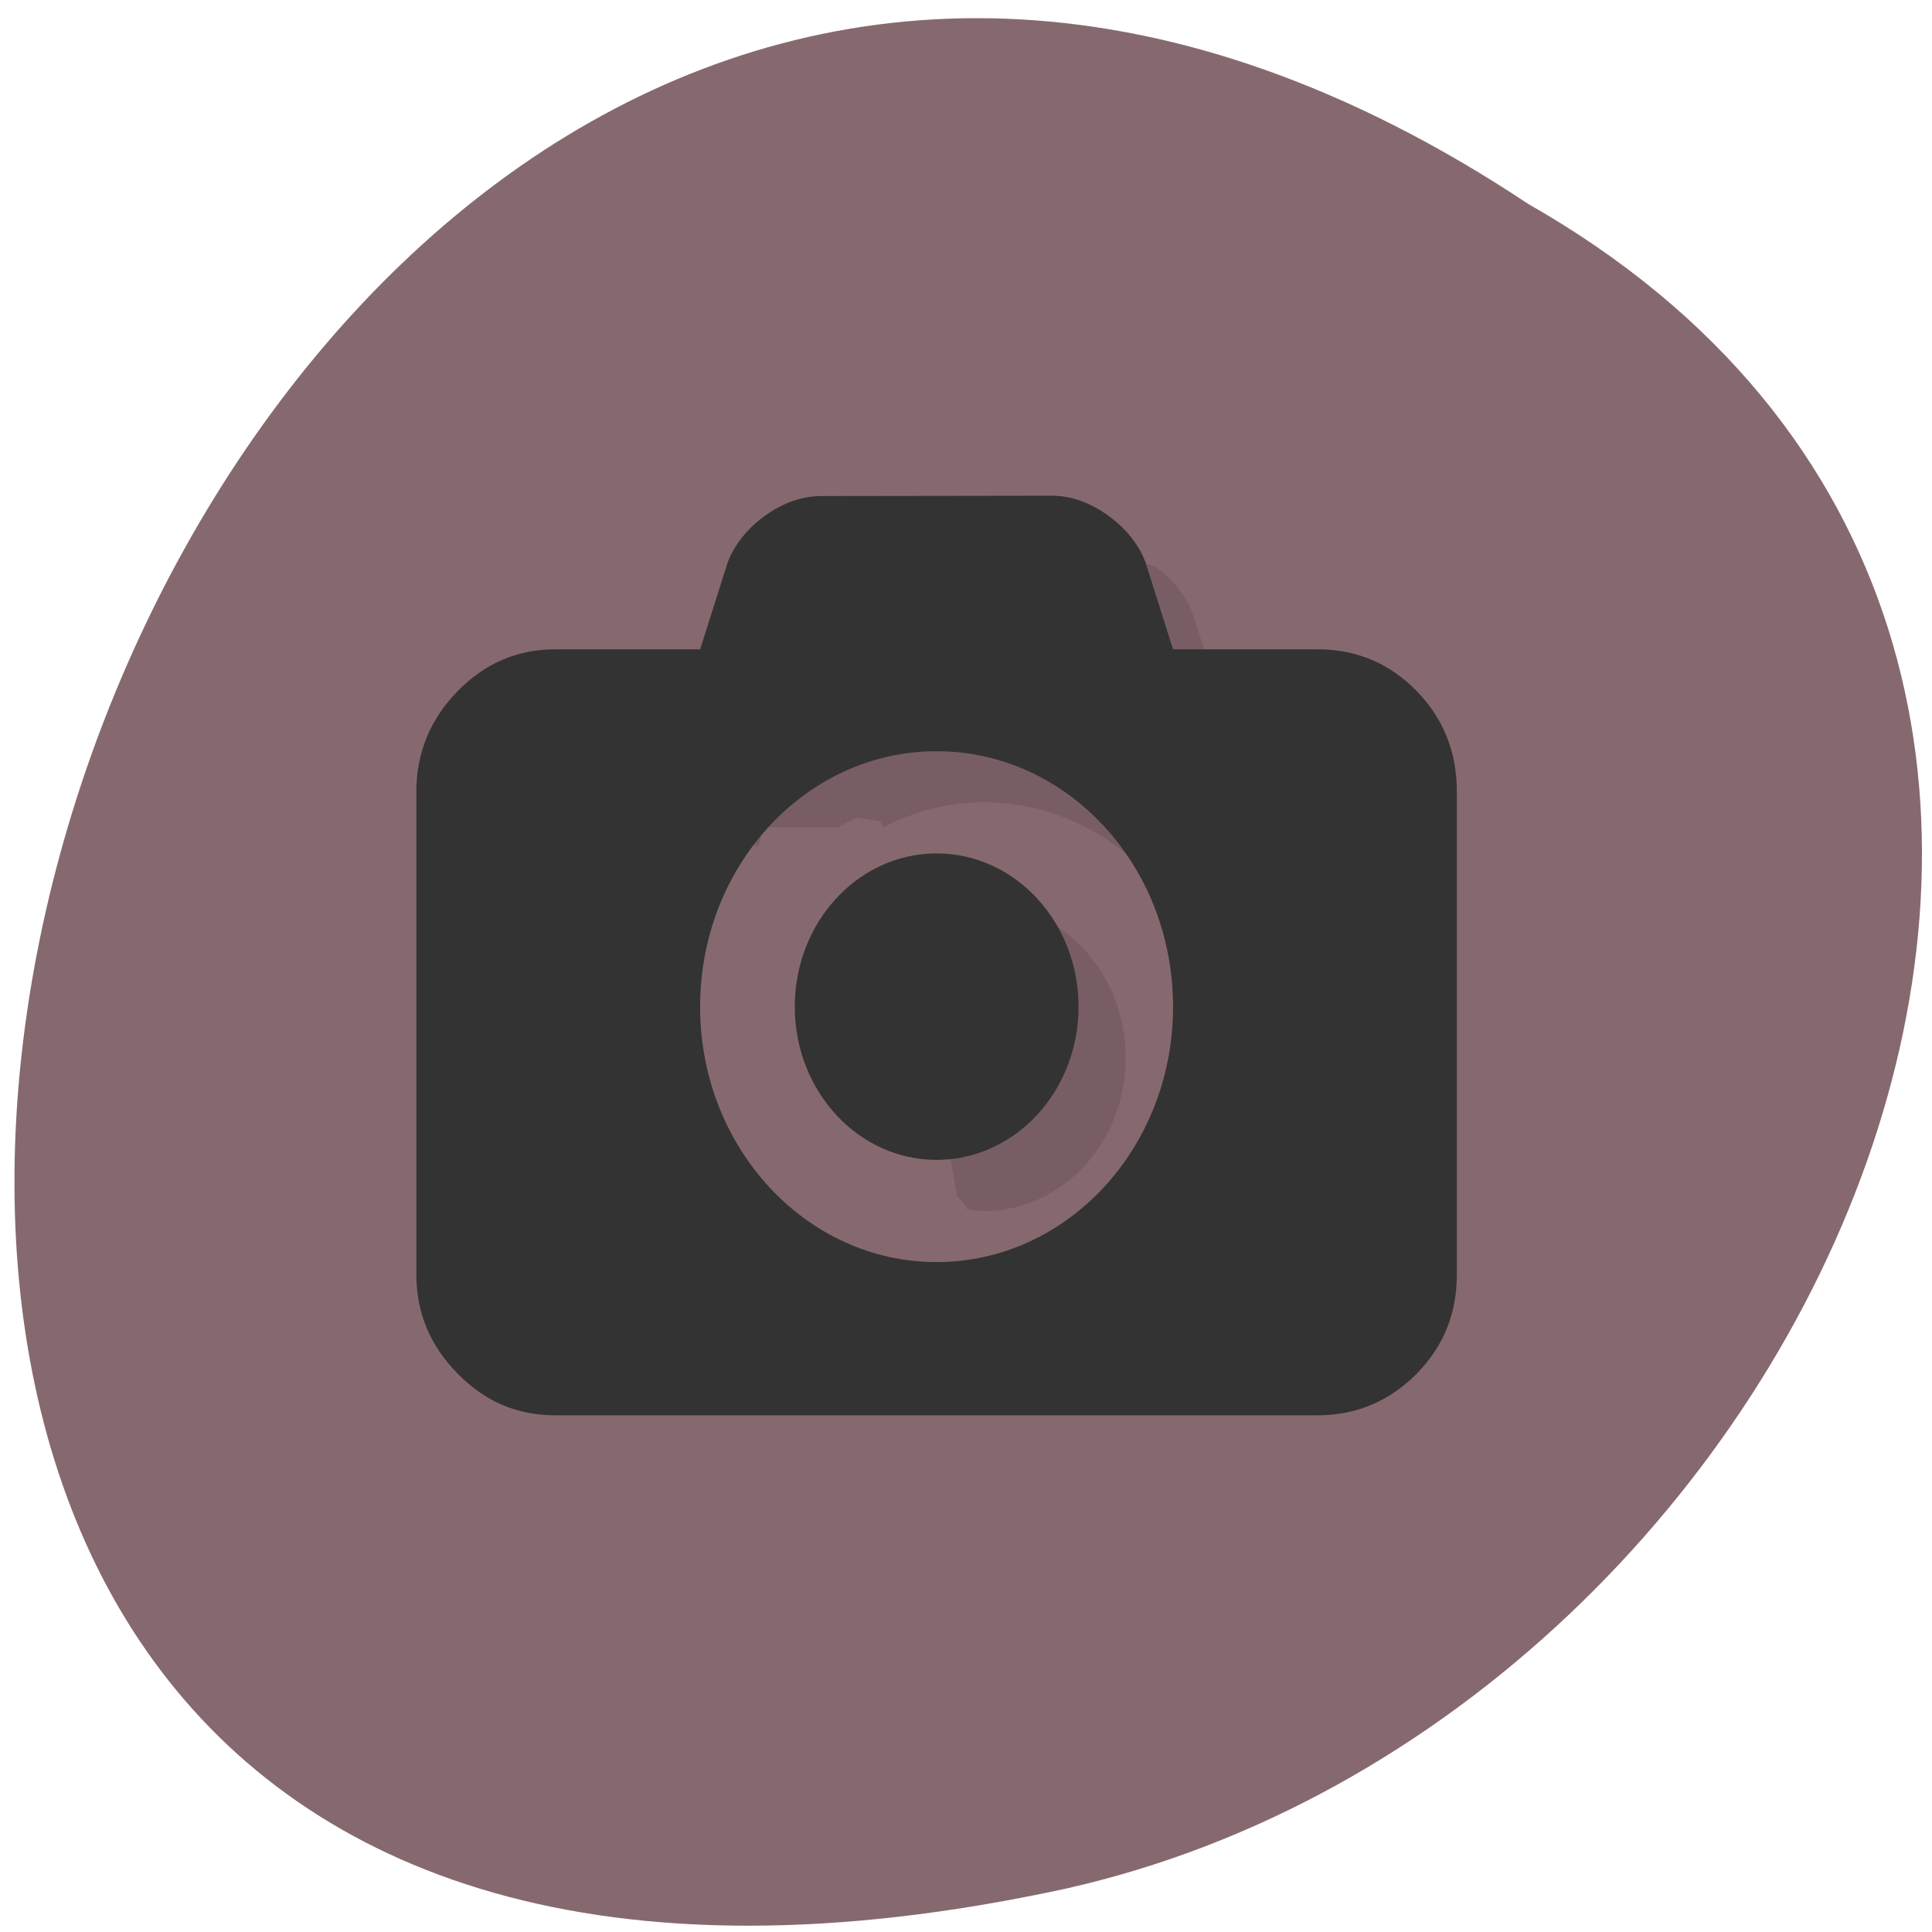 <svg xmlns="http://www.w3.org/2000/svg" viewBox="0 0 48 48"><path d="m 37.98 5.074 c -35.629 -23.684 -57.57 51.852 -11.516 41.852 c 19.04 -4.262 30.586 -30.988 11.516 -41.852" fill="#86696f"/><path d="m 18.34 20.918 l 0.512 0.117 l 0.109 -0.477 h 1.84 l 0.477 -0.238 l 0.586 0.082 l 0.074 0.156 c 0.762 -0.391 1.605 -0.625 2.504 -0.625 c 3.242 0 5.875 2.84 5.875 6.344 c 0 0 2.512 -7.316 0 -8.875 l -0.684 -2.16 c -0.168 -0.445 -0.477 -0.836 -0.934 -1.168 c -3.406 -1.105 -7.617 4.602 -10.355 6.844 m 6.098 1.555 l -0.922 5.785 l 0.258 1.465 l 0.223 0.238 l 0.02 0.082 c 0.141 0.02 0.277 0.047 0.422 0.047 c 1.949 0 3.527 -1.707 3.527 -3.809 c 0 -2.105 -1.578 -3.809 -3.527 -3.809" fill-opacity="0.102"/><path d="m 26.13 12.316 l -5.719 0.008 c -0.477 0 -0.941 0.16 -1.398 0.484 c -0.453 0.324 -0.762 0.723 -0.934 1.164 l -0.684 2.16 h -3.602 c -0.949 0 -1.75 0.352 -2.422 1.039 c -0.676 0.688 -1.027 1.527 -1.027 2.5 v 11.992 c 0 0.969 0.352 1.781 1.027 2.465 c 0.672 0.688 1.469 1.035 2.422 1.035 h 18.953 c 0.949 0 1.781 -0.355 2.453 -1.035 c 0.672 -0.688 0.996 -1.5 0.996 -2.465 v -11.992 c 0 -0.973 -0.324 -1.809 -0.996 -2.5 c -0.672 -0.691 -1.504 -1.039 -2.453 -1.039 h -3.602 l -0.684 -2.16 c -0.168 -0.445 -0.477 -0.836 -0.93 -1.164 c -0.457 -0.328 -0.926 -0.492 -1.398 -0.492 m -2.863 6.348 c 3.246 0 5.875 2.84 5.875 6.348 c 0 3.504 -2.629 6.344 -5.875 6.344 c -3.242 0 -5.875 -2.84 -5.875 -6.344 c 0 -3.508 2.633 -6.348 5.875 -6.348 m 0 2.539 c -1.945 0 -3.523 1.703 -3.523 3.809 c 0 2.102 1.578 3.805 3.523 3.805 c 1.949 0 3.527 -1.703 3.527 -3.805 c 0 -2.105 -1.578 -3.809 -3.527 -3.809" fill="#333"/></svg>